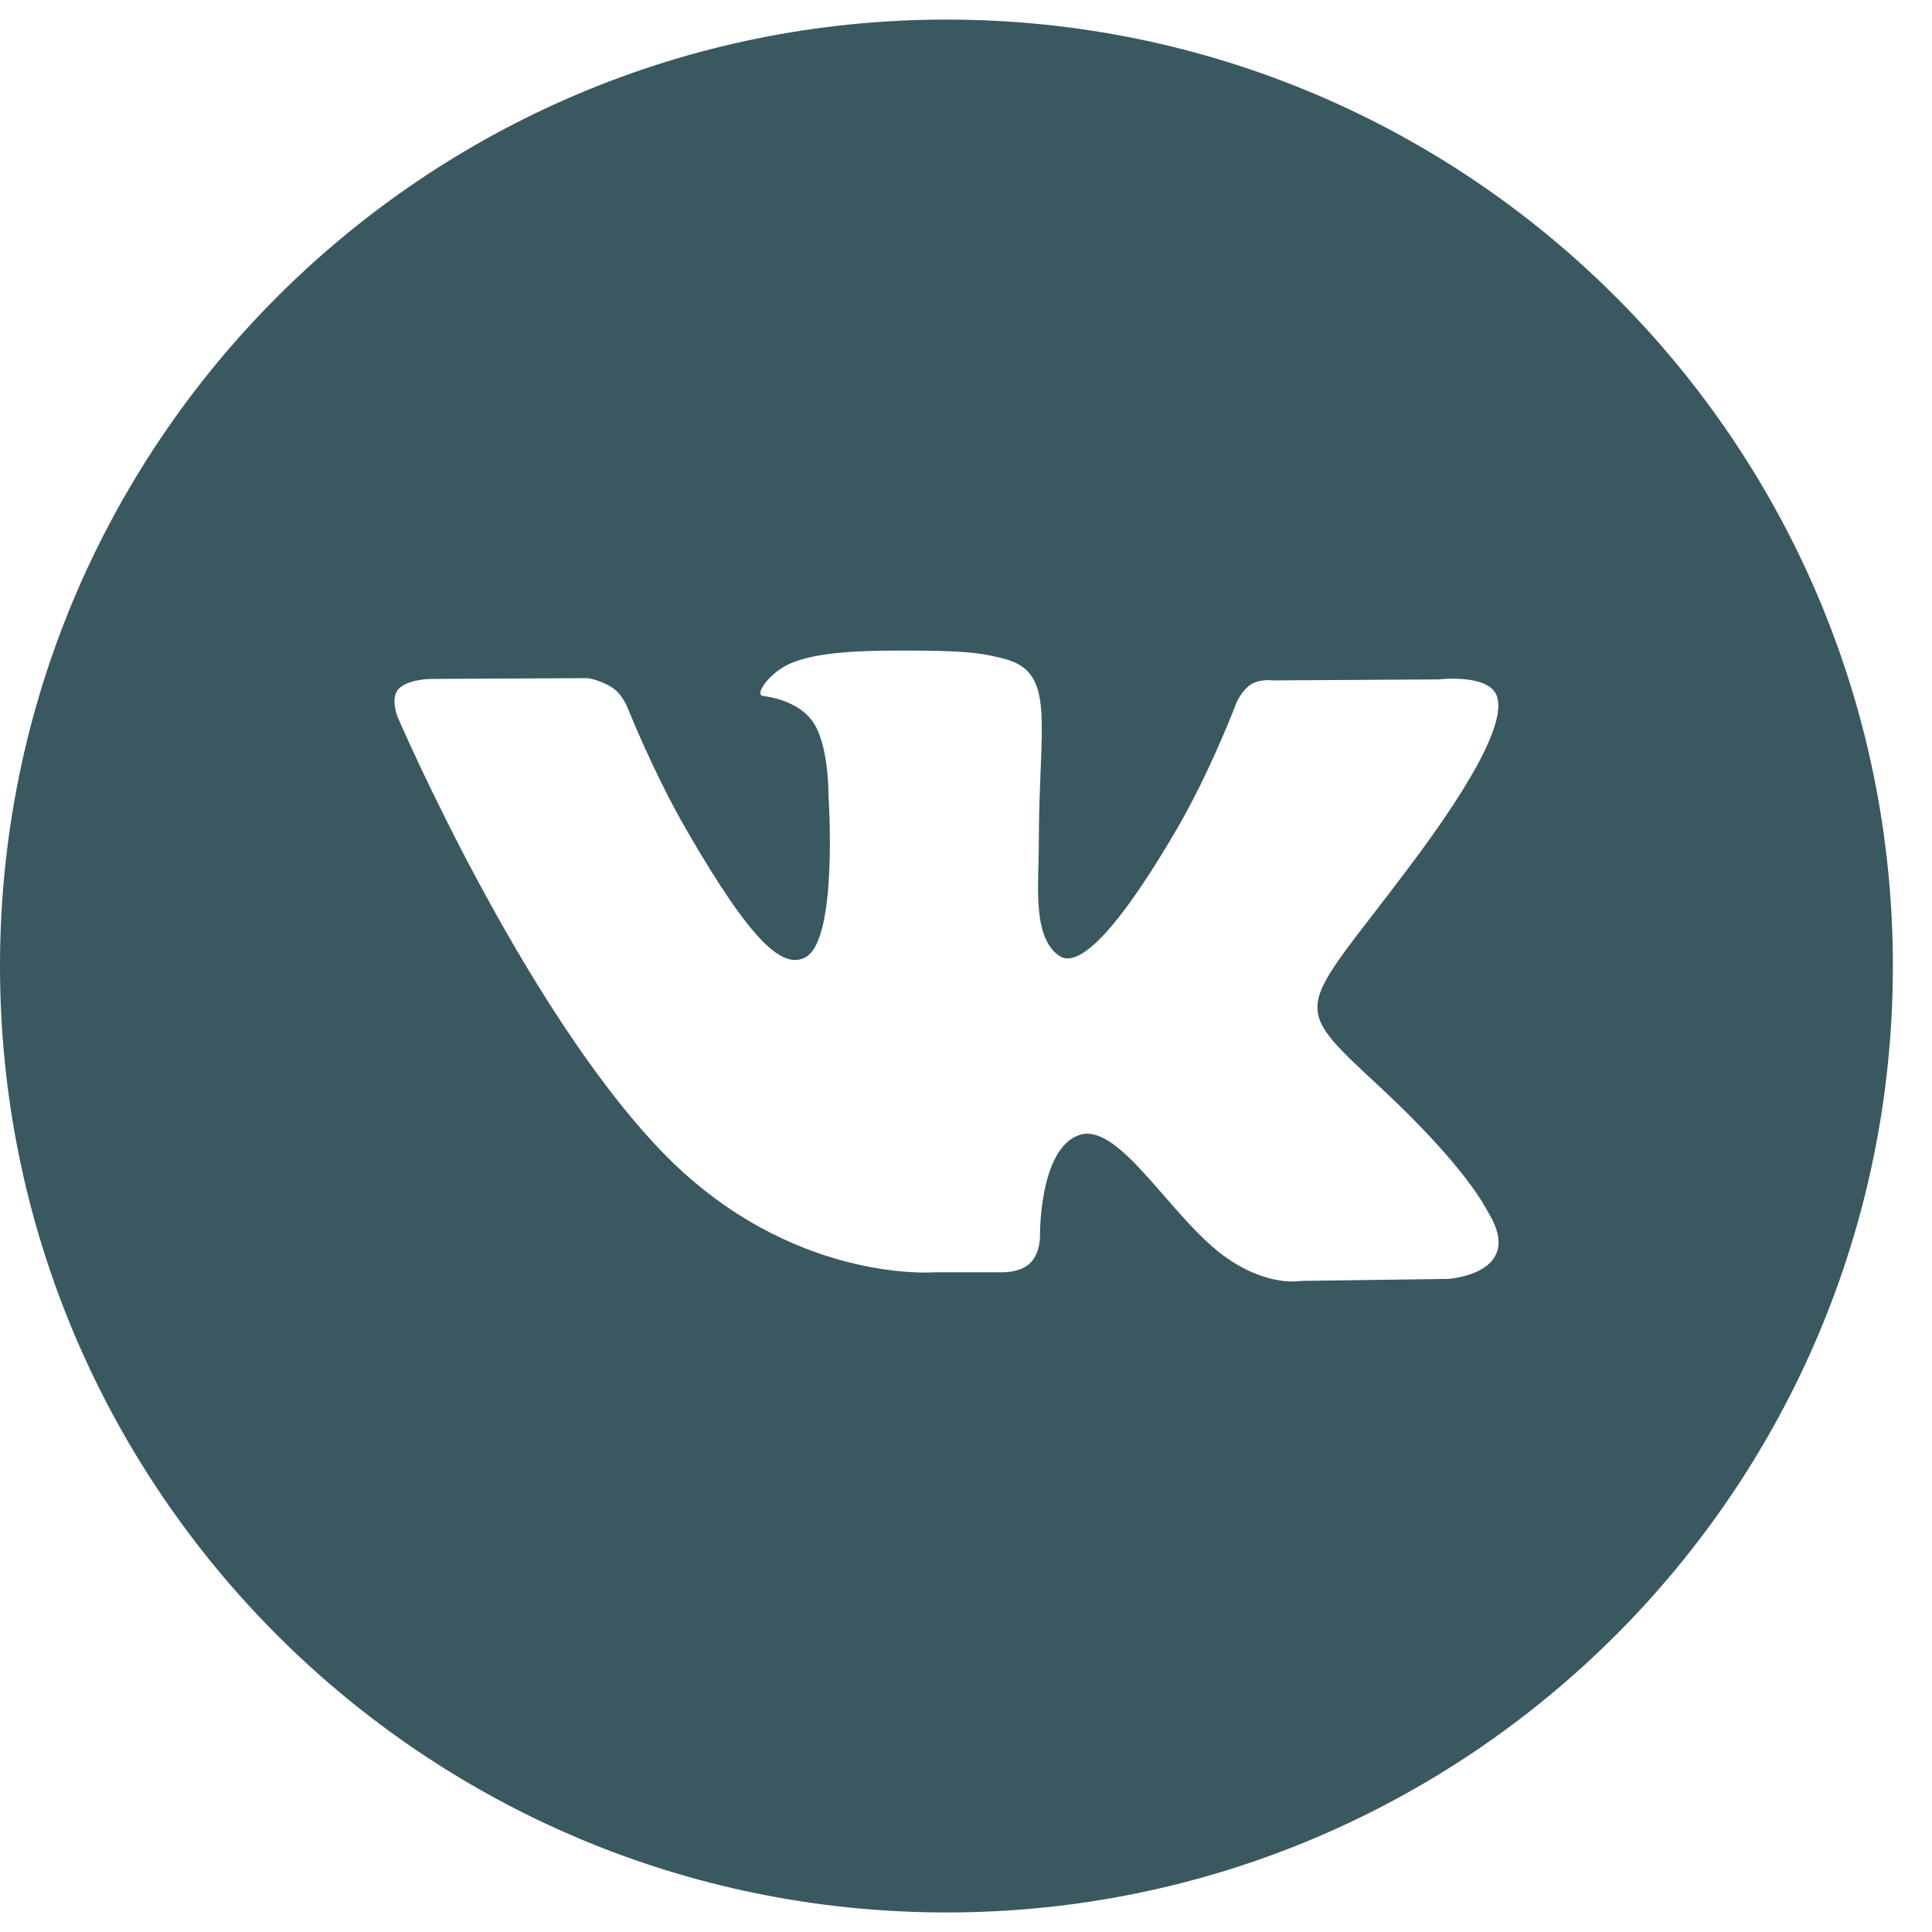 <svg width="44" height="44" viewBox="0 0 44 44" fill="none" xmlns="http://www.w3.org/2000/svg">
<path d="M21.555 0.446C9.651 0.446 0 10.097 0 22C0 33.904 9.651 43.555 21.555 43.555C33.458 43.555 43.109 33.904 43.109 22C43.109 10.097 33.458 0.446 21.555 0.446ZM32.98 29.126L29.625 29.172C29.625 29.172 28.901 29.314 27.954 28.66C26.699 27.798 25.515 25.555 24.592 25.846C23.656 26.144 23.685 28.163 23.685 28.163C23.685 28.163 23.692 28.519 23.478 28.75C23.247 29 22.792 28.975 22.792 28.975H21.289C21.289 28.975 17.973 29.25 15.05 26.203C11.868 22.882 9.055 16.328 9.055 16.328C9.055 16.328 8.889 15.915 9.065 15.703C9.265 15.469 9.802 15.462 9.802 15.462L13.394 15.444C13.394 15.444 13.732 15.503 13.976 15.683C14.176 15.83 14.289 16.107 14.289 16.107C14.289 16.107 14.869 17.578 15.64 18.911C17.141 21.508 17.838 22.077 18.348 21.799C19.092 21.393 18.869 18.128 18.869 18.128C18.869 18.128 18.884 16.942 18.496 16.414C18.194 16.003 17.626 15.88 17.378 15.85C17.175 15.823 17.506 15.352 17.937 15.14C18.584 14.824 19.726 14.806 21.075 14.819C22.126 14.83 22.429 14.894 22.839 14.995C24.078 15.295 23.658 16.452 23.658 19.227C23.658 20.116 23.498 21.366 24.137 21.777C24.414 21.955 25.088 21.804 26.767 18.941C27.567 17.583 28.165 15.988 28.165 15.988C28.165 15.988 28.296 15.704 28.499 15.582C28.707 15.457 28.987 15.496 28.987 15.496L32.768 15.473C32.768 15.473 33.904 15.336 34.089 15.852C34.282 16.39 33.665 17.65 32.12 19.71C29.584 23.094 29.302 22.78 31.409 24.738C33.42 26.607 33.835 27.516 33.905 27.631C34.737 29.016 32.98 29.126 32.98 29.126Z" fill="#3A5860"/>
</svg>
